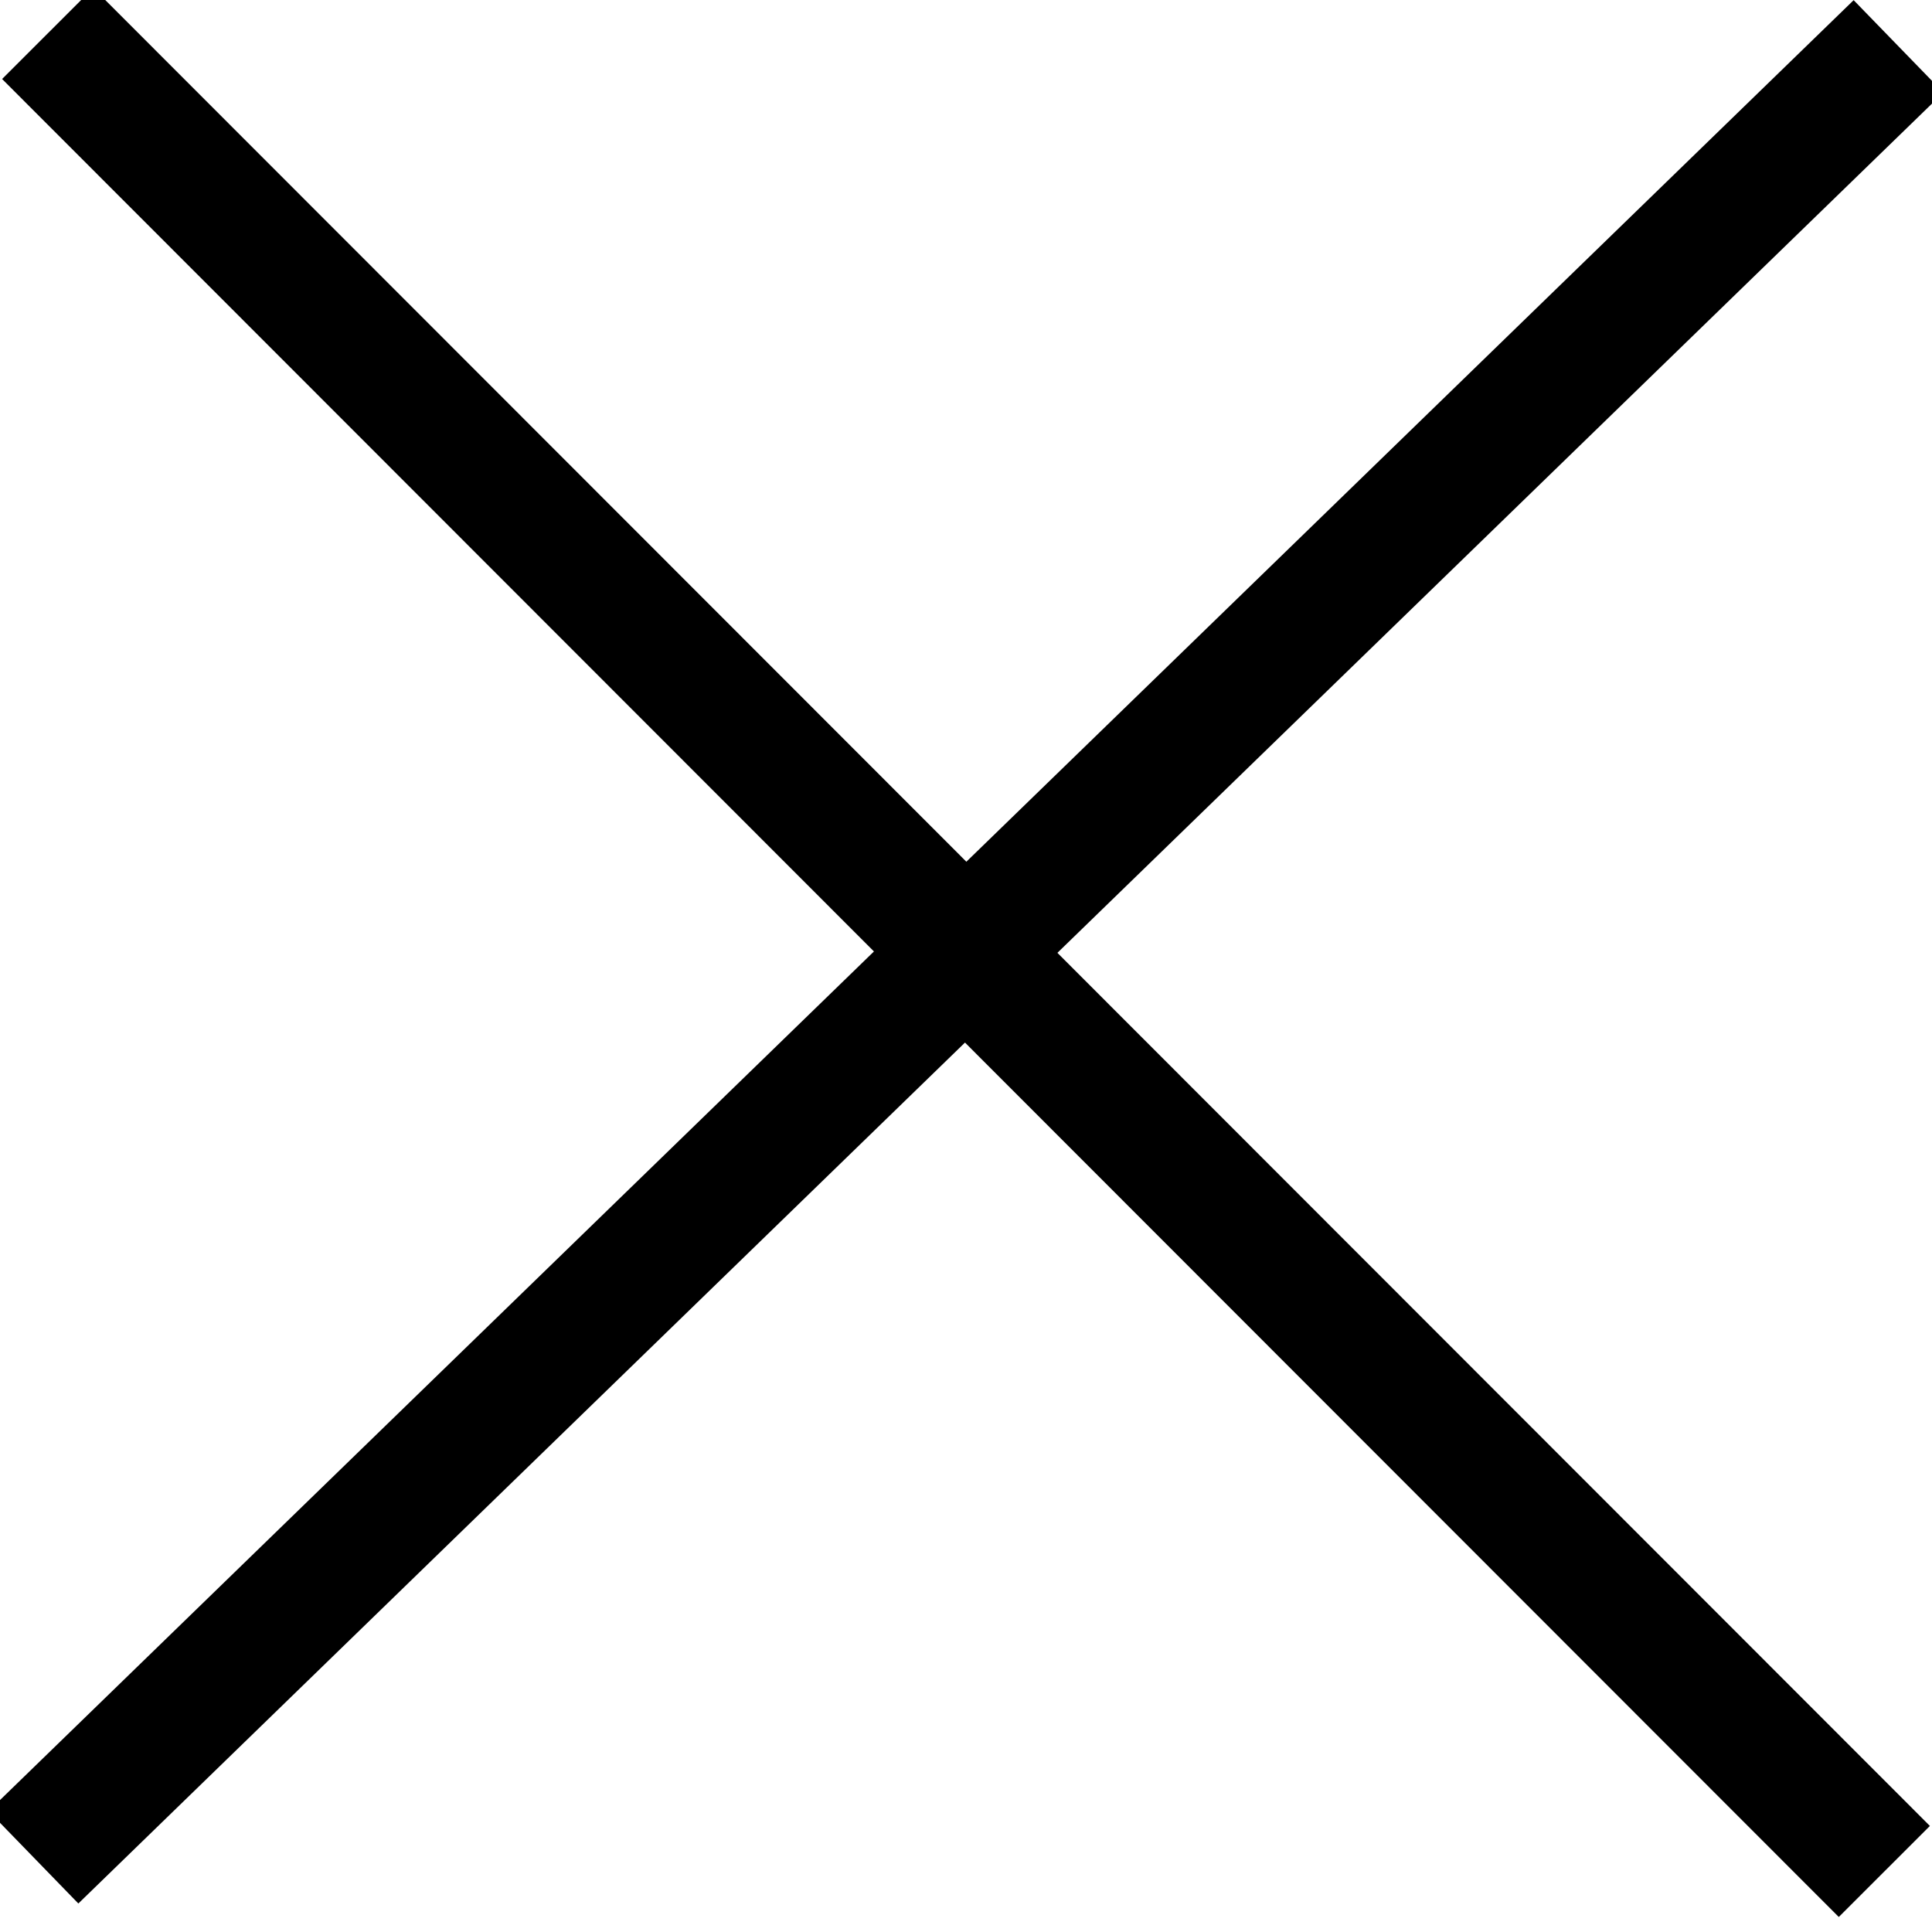 <svg id="Layer_1" data-name="Layer 1" xmlns="http://www.w3.org/2000/svg" viewBox="0 0 15 15"><defs><style>.cls-1{fill:none;stroke:#000;}</style></defs><line class="cls-1" x1="0.26" y1="14.42" x2="14.74" y2="0.36"/><line class="cls-1" x1="14.63" y1="14.53" x2="0.37" y2="0.26"/></svg>
